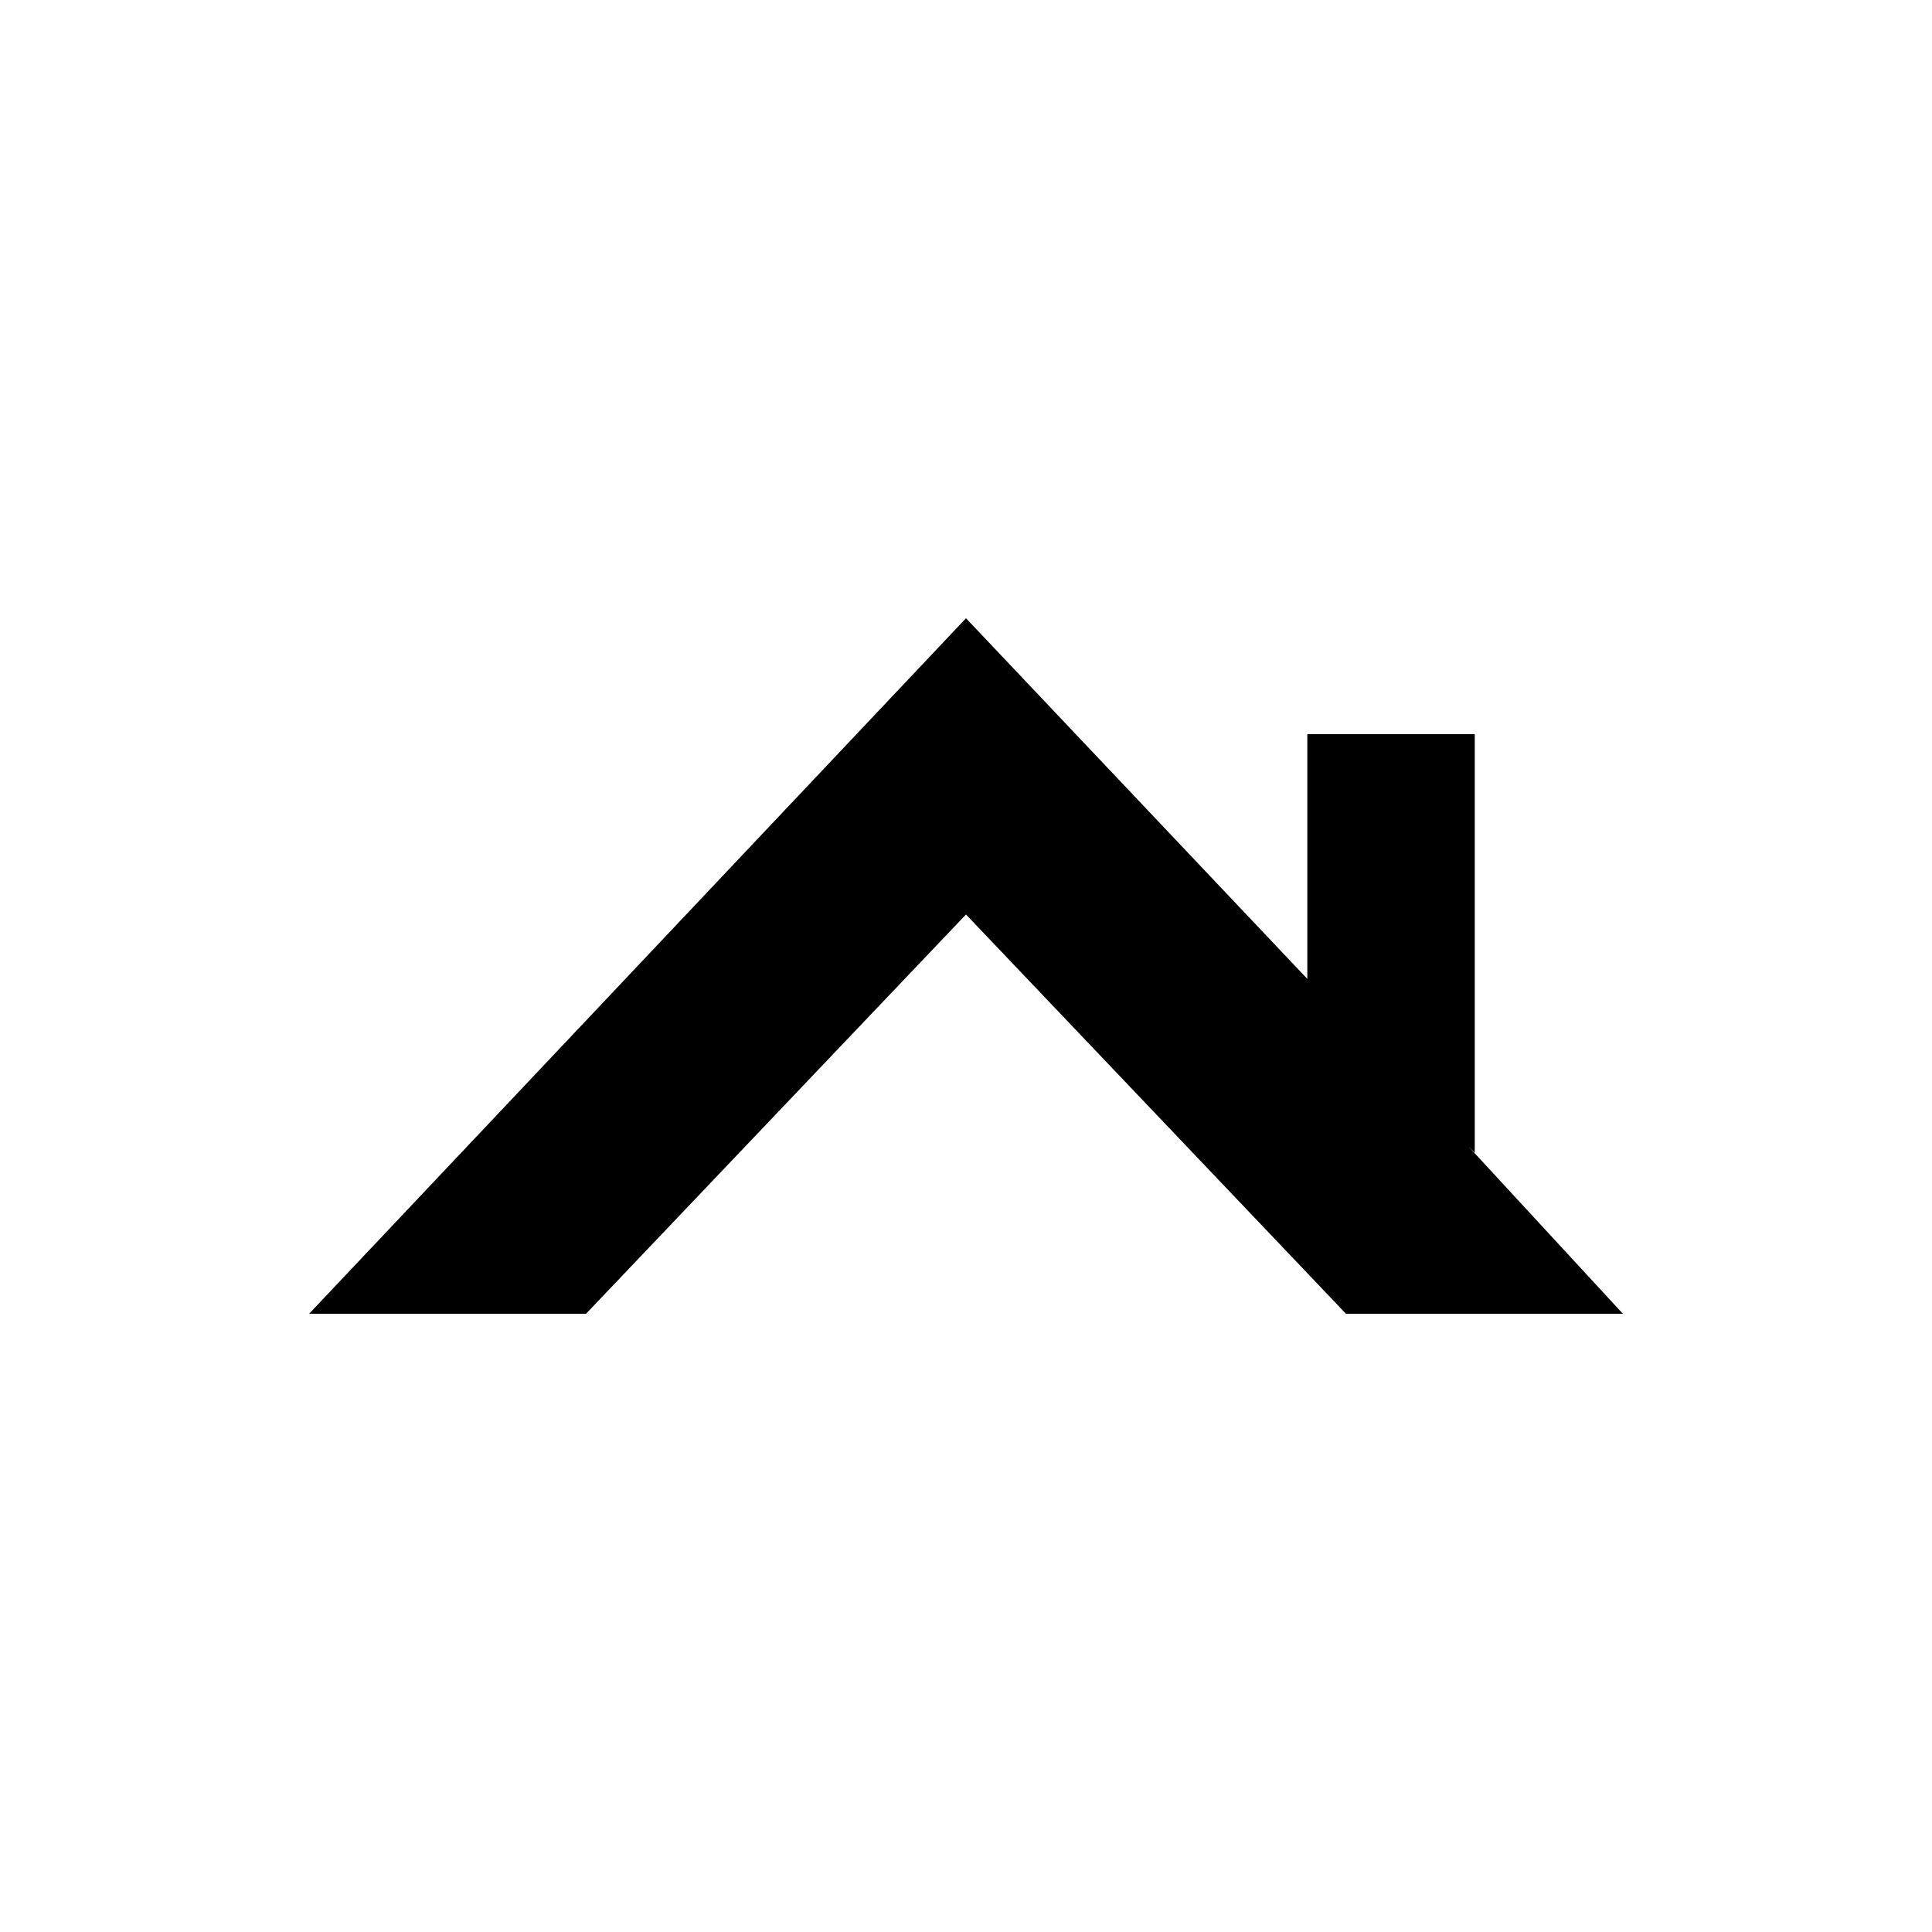<?xml version="1.0" encoding="utf-8"?>
<!-- Generator: Adobe Illustrator 22.0.1, SVG Export Plug-In . SVG Version: 6.00 Build 0)  -->
<svg version="1.1" id="Layer_1" xmlns="http://www.w3.org/2000/svg" xmlns:xlink="http://www.w3.org/1999/xlink" x="0px" y="0px"
	 viewBox="0 0 30 30" style="enable-background:new 0 0 30 30;" xml:space="preserve">
<polygon points="22.8,17.8 22.9,17.9 22.9,11.4 20.3,11.4 20.3,15.2 15,9.6 4.8,20.4 9.1,20.4 15,14.2 20.9,20.4 25.2,20.4 "/>
</svg>
